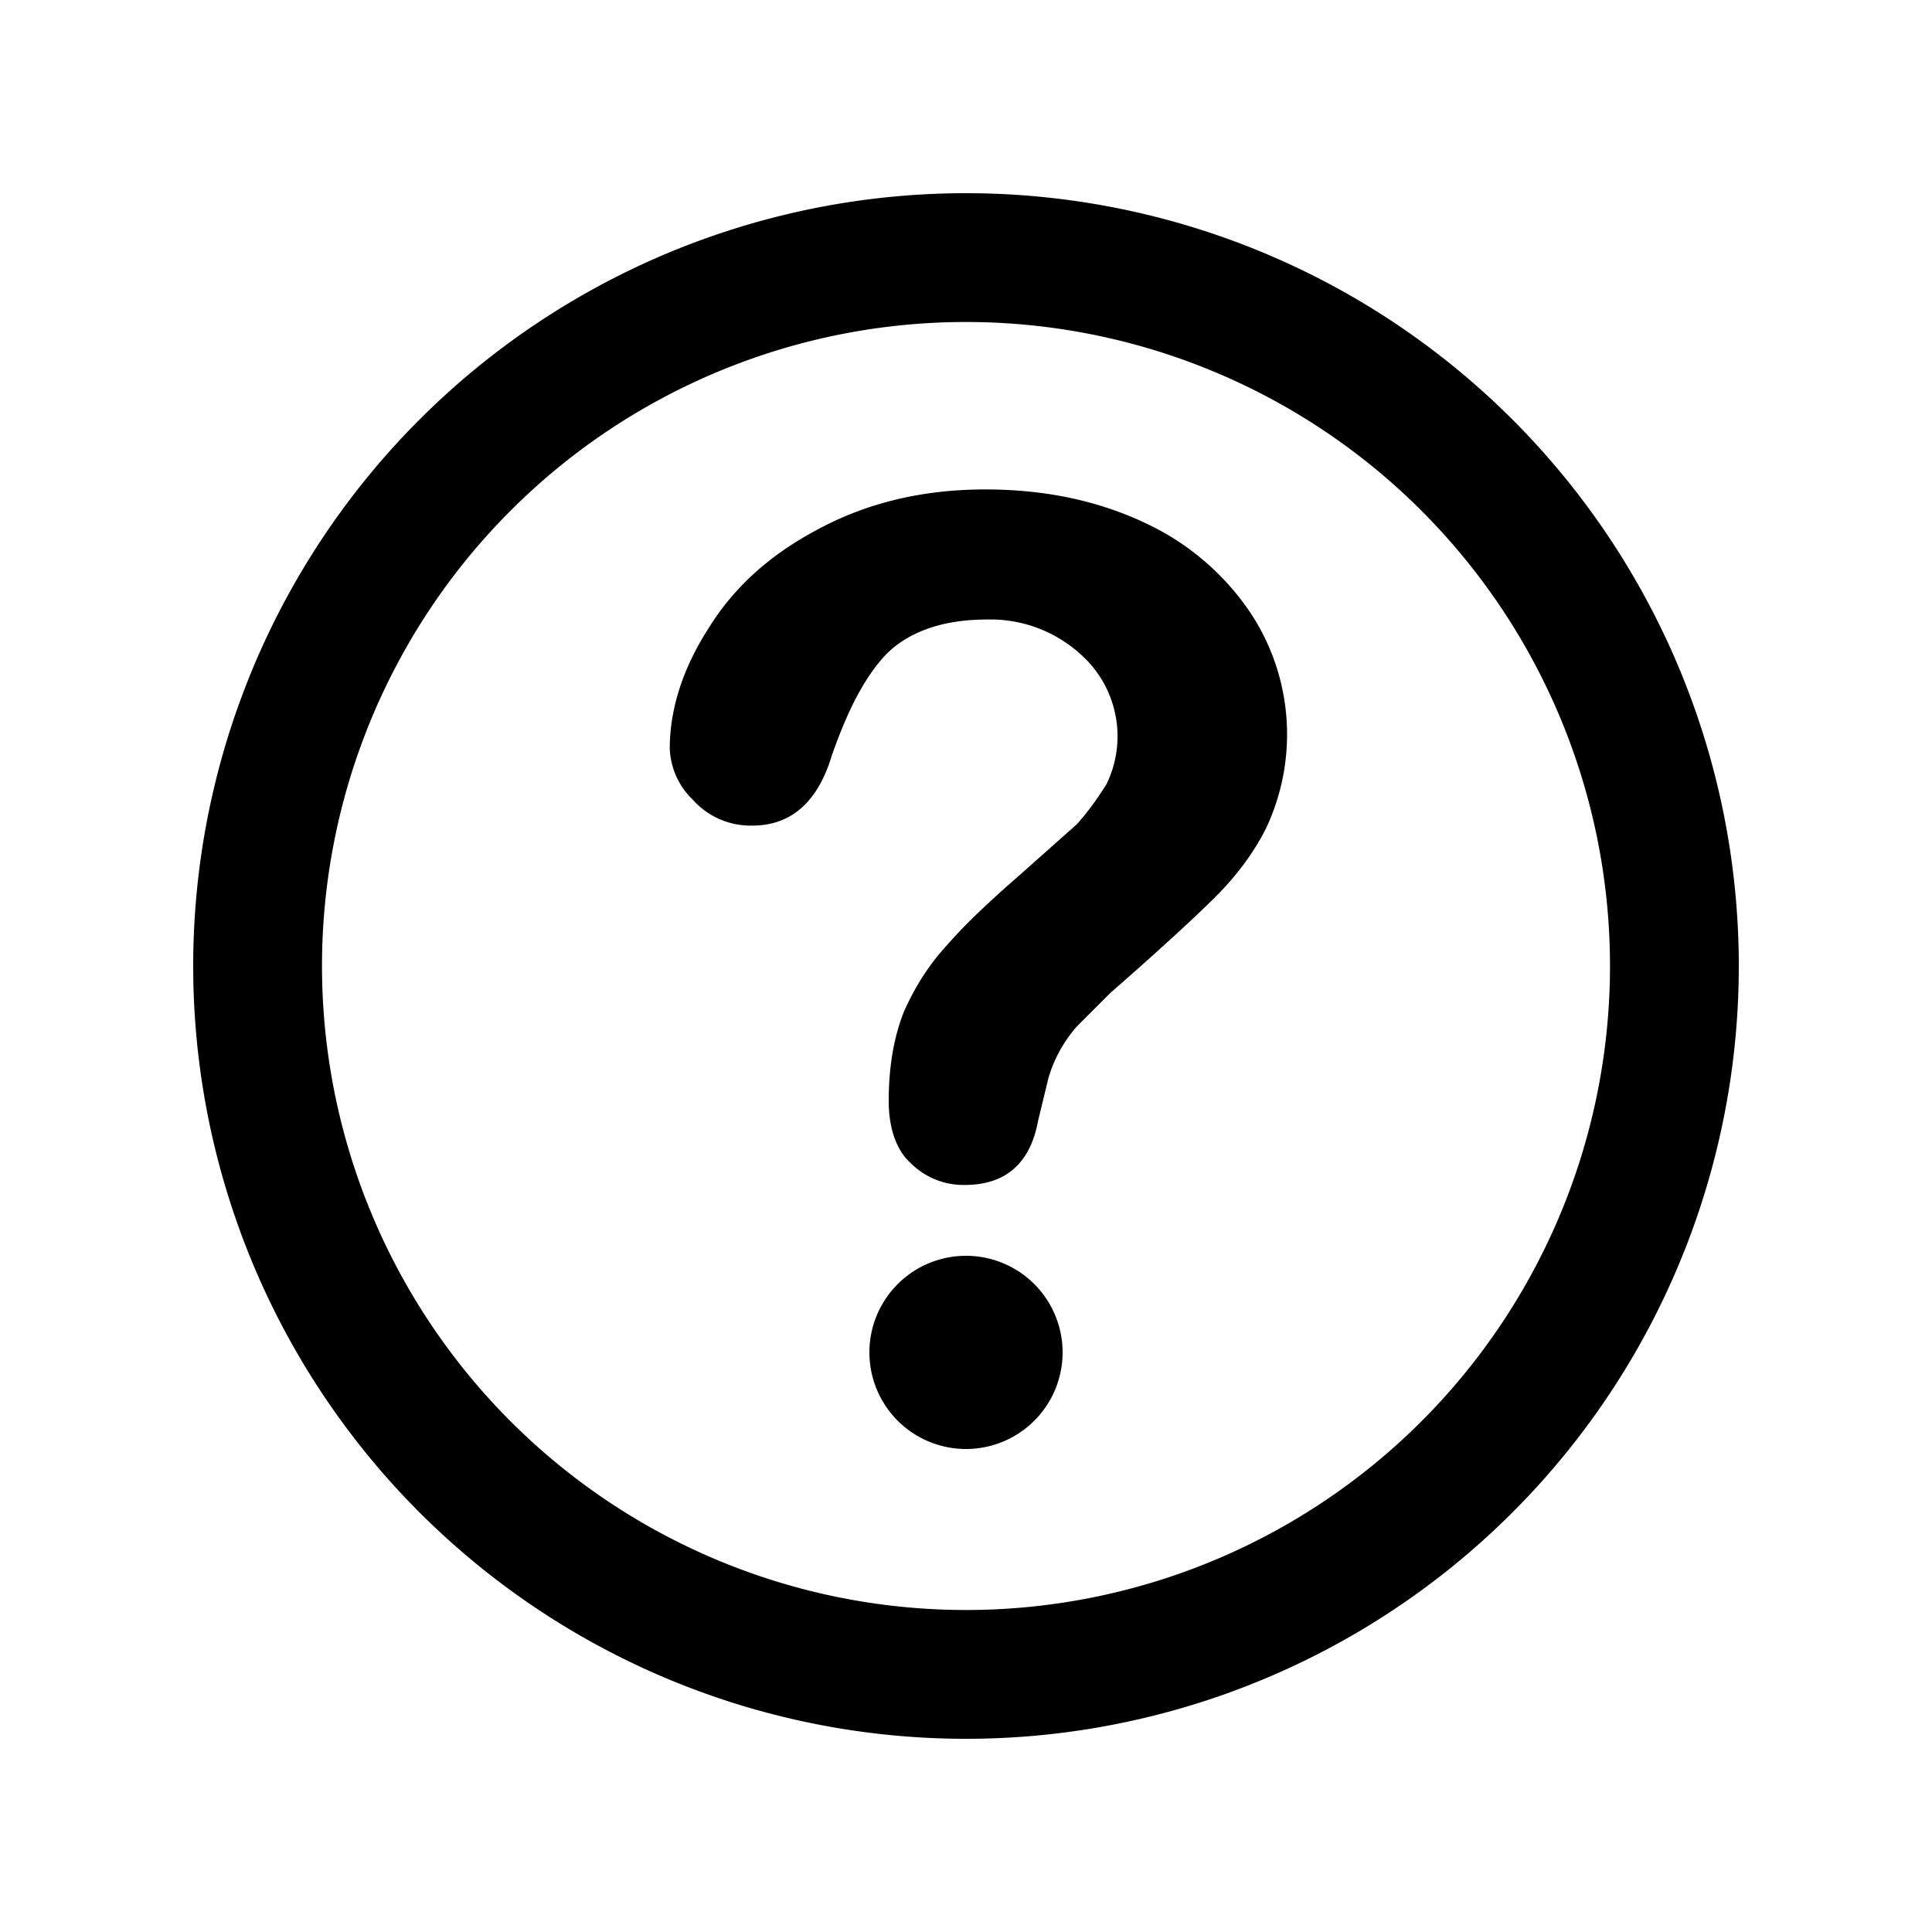 <svg xmlns="http://www.w3.org/2000/svg" viewBox="0 0 15 15">
  <path d="M7.5 13.5a6 6 0 1 1 0-12 6 6 0 0 1 0 12zm0-1a5 5 0 1 0 0-10 5 5 0 0 0 0 10zm0-1.25a.75.75 0 1 1 0-1.5.75.75 0 0 1 0 1.5zM5.2 5.81c0-.3.1-.62.3-.93.19-.31.47-.57.85-.77.37-.2.8-.31 1.3-.31.47 0 .88.09 1.24.26a2 2 0 0 1 .82.7 1.71 1.71 0 0 1 .12 1.67c-.1.2-.24.38-.39.53-.15.15-.42.4-.82.75l-.26.26a1.06 1.06 0 0 0-.22.4l-.08.33c-.06.33-.25.5-.57.5a.58.58 0 0 1-.42-.17c-.11-.1-.17-.27-.17-.48 0-.27.04-.5.12-.7.09-.2.2-.37.34-.52.13-.15.32-.33.55-.53l.45-.4c.09-.1.16-.2.23-.31a.85.85 0 0 0-.2-1.01 1.04 1.04 0 0 0-.73-.27c-.35 0-.61.1-.78.27-.17.18-.3.44-.42.78-.11.37-.32.55-.62.55a.6.6 0 0 1-.46-.2.58.58 0 0 1-.18-.4z"/>
</svg>
